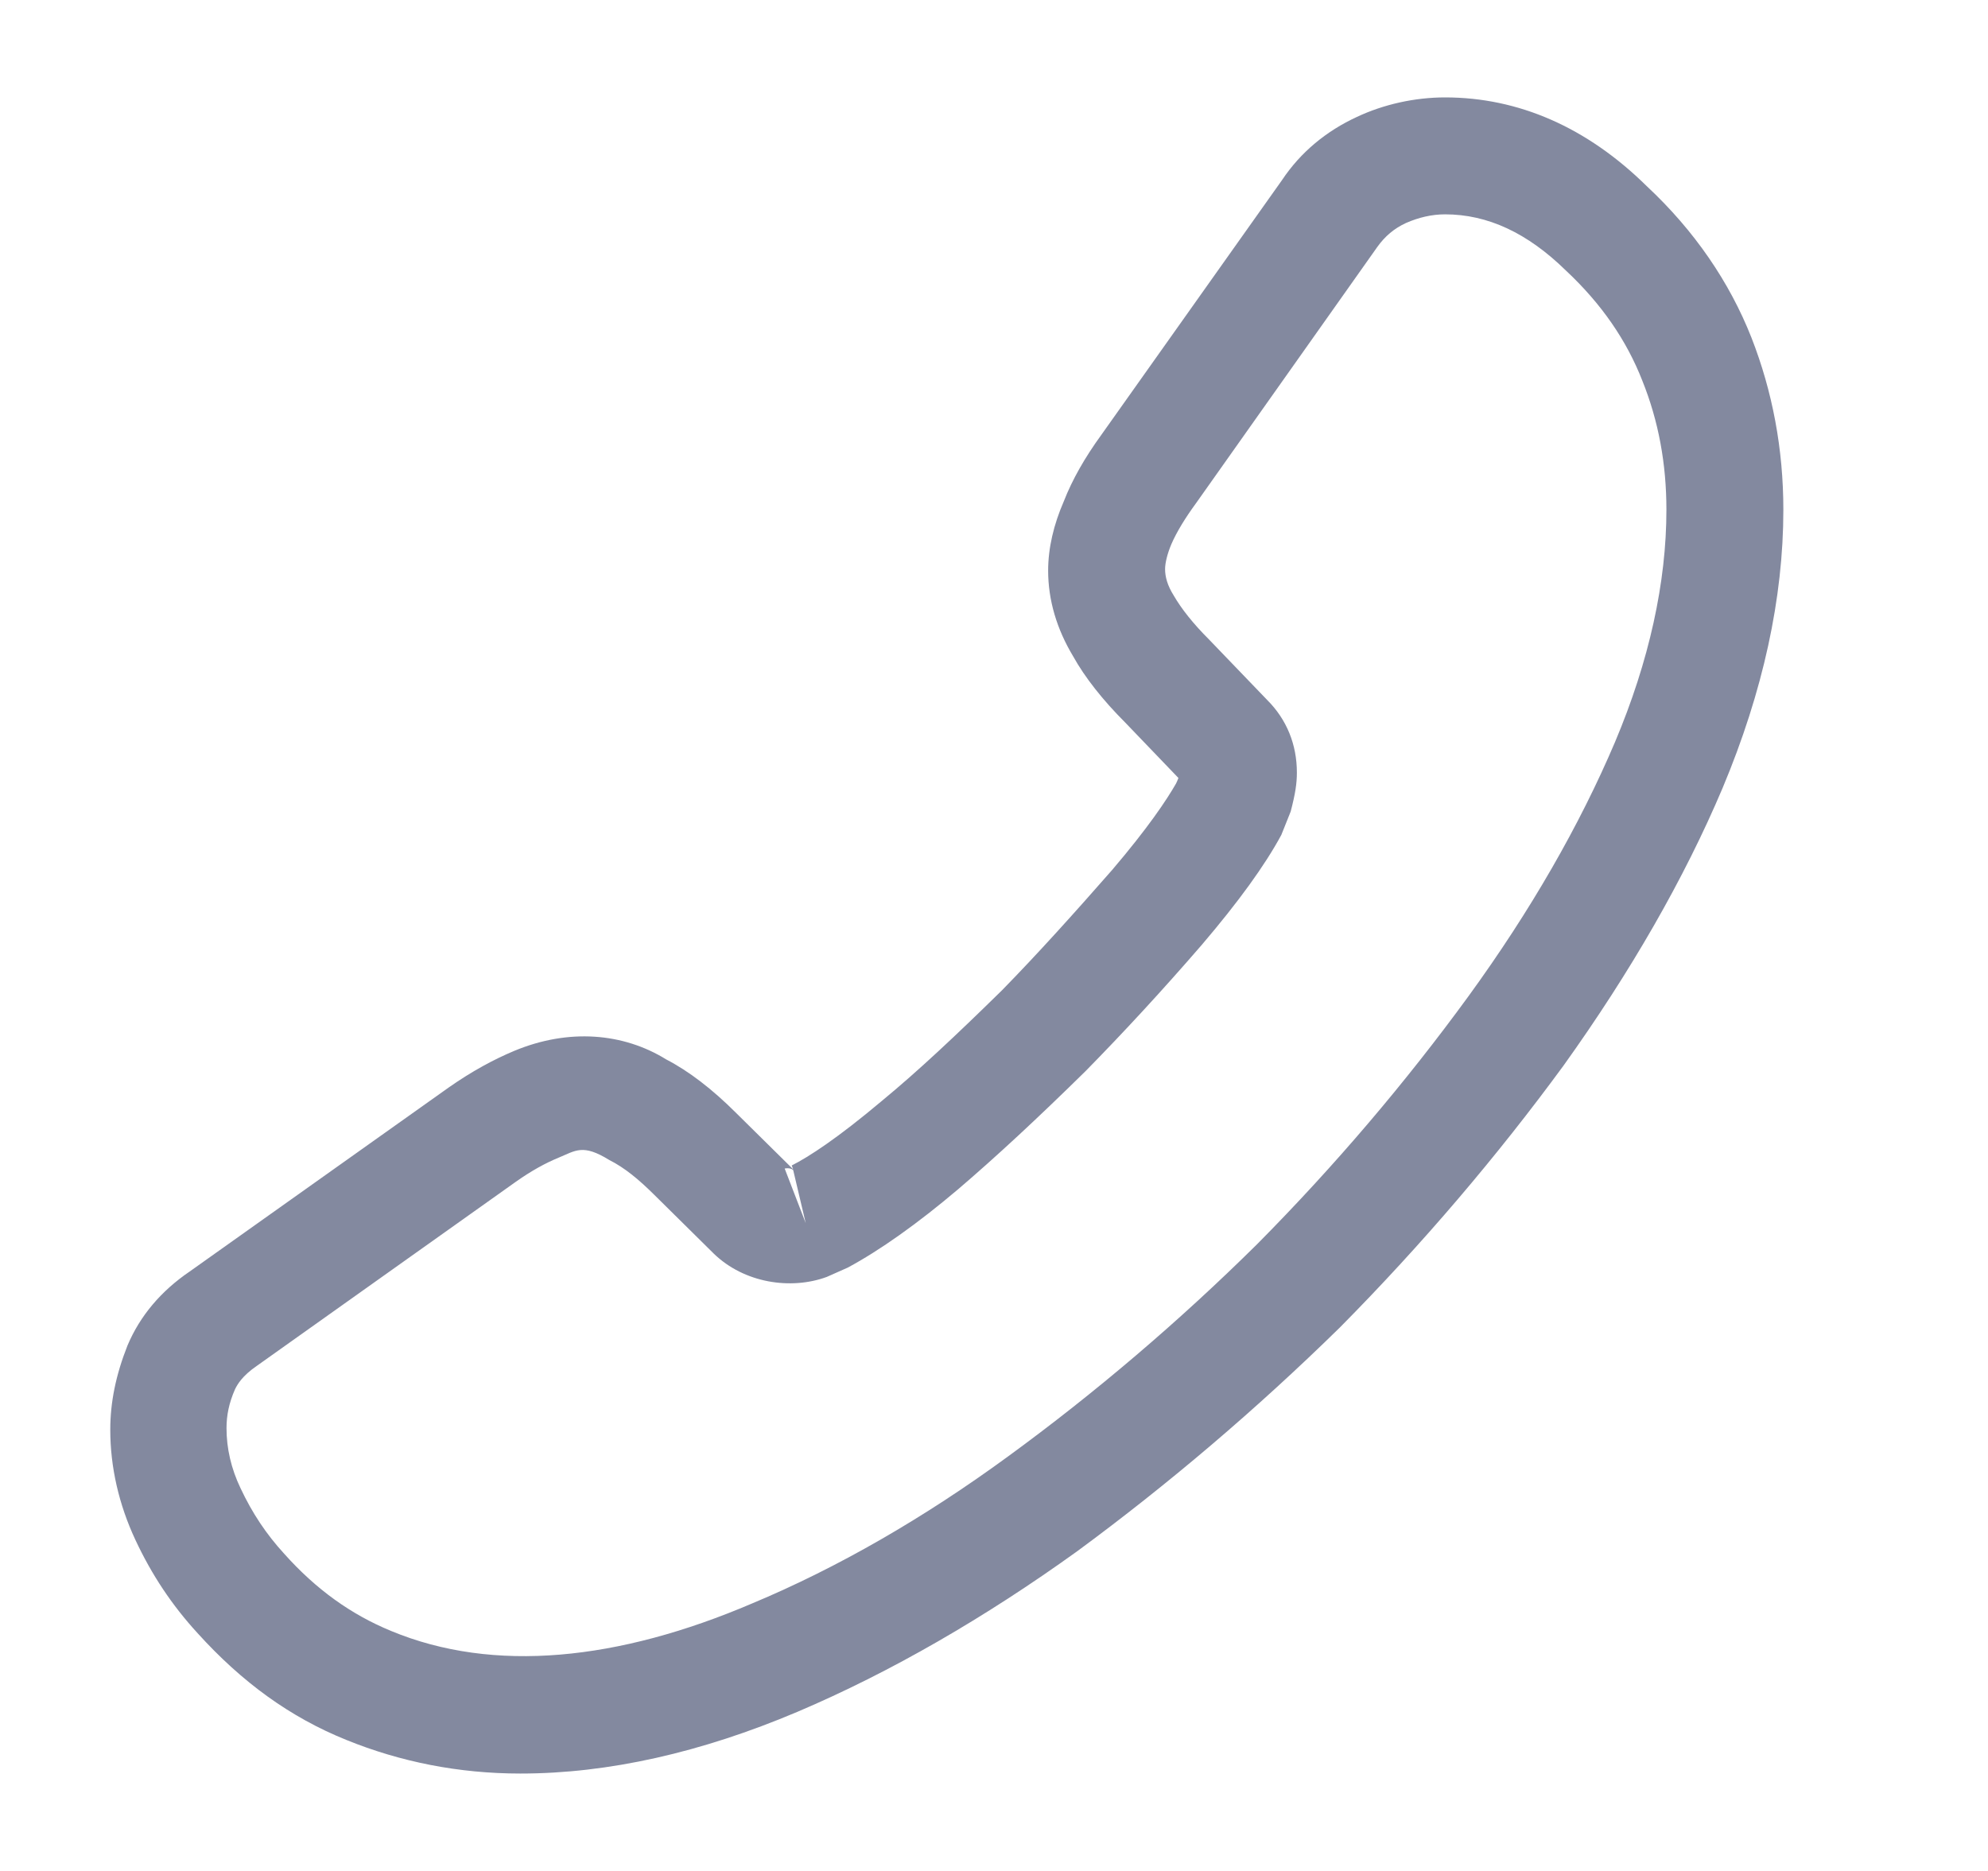 <svg width="17" height="16" viewBox="0 0 17 16" fill="none" xmlns="http://www.w3.org/2000/svg">
<path d="M4.45 15.167C5.203 15.167 5.997 14.987 6.817 14.64C7.617 14.3 8.423 13.833 9.21 13.267C9.99 12.693 10.743 12.053 11.457 11.353C12.163 10.64 12.803 9.887 13.37 9.113C13.943 8.313 14.403 7.513 14.73 6.74C15.077 5.913 15.25 5.113 15.25 4.36C15.25 3.84 15.157 3.347 14.977 2.887C14.79 2.413 14.49 1.973 14.083 1.593C13.57 1.087 12.983 0.833 12.357 0.833C12.097 0.833 11.83 0.893 11.603 1C11.343 1.12 11.123 1.3 10.963 1.54L9.417 3.72C9.277 3.913 9.17 4.1 9.097 4.287C9.01 4.487 8.963 4.687 8.963 4.88C8.963 5.133 9.037 5.38 9.177 5.613C9.277 5.793 9.43 5.987 9.623 6.18L10.077 6.653C10.07 6.673 10.063 6.687 10.057 6.7C9.977 6.84 9.817 7.08 9.51 7.44C9.183 7.813 8.877 8.153 8.57 8.467C8.177 8.853 7.85 9.16 7.543 9.413C7.163 9.733 6.917 9.893 6.77 9.967L6.783 10L6.297 9.52C6.09 9.313 5.89 9.16 5.697 9.06C5.33 8.833 4.863 8.793 4.397 8.987C4.223 9.06 4.037 9.16 3.837 9.3L1.623 10.873C1.377 11.04 1.197 11.253 1.09 11.507C0.99 11.76 0.943 11.993 0.943 12.227C0.943 12.547 1.017 12.867 1.157 13.167C1.297 13.467 1.47 13.727 1.69 13.967C2.07 14.387 2.483 14.687 2.963 14.88C3.423 15.067 3.923 15.167 4.45 15.167ZM12.357 1.833C12.723 1.833 13.063 1.993 13.39 2.313C13.697 2.6 13.91 2.913 14.043 3.253C14.183 3.6 14.25 3.967 14.25 4.36C14.25 4.98 14.103 5.653 13.81 6.347C13.51 7.053 13.09 7.787 12.557 8.52C12.023 9.253 11.417 9.967 10.75 10.64C10.083 11.3 9.363 11.913 8.623 12.453C7.903 12.98 7.163 13.407 6.43 13.713C5.29 14.2 4.223 14.313 3.343 13.947C3.003 13.807 2.703 13.593 2.43 13.287C2.277 13.12 2.157 12.94 2.057 12.727C1.977 12.56 1.937 12.387 1.937 12.213C1.937 12.107 1.957 12 2.01 11.88C2.03 11.84 2.07 11.767 2.197 11.68L4.41 10.107C4.543 10.013 4.663 9.947 4.777 9.9C4.923 9.84 4.983 9.78 5.21 9.92C5.343 9.987 5.463 10.087 5.597 10.22L6.103 10.72C6.363 10.973 6.763 11.033 7.07 10.92L7.25 10.84C7.523 10.693 7.843 10.467 8.197 10.167C8.517 9.893 8.863 9.573 9.283 9.16C9.61 8.827 9.937 8.473 10.277 8.08C10.59 7.713 10.817 7.4 10.957 7.14L11.037 6.94C11.077 6.787 11.09 6.7 11.09 6.607C11.09 6.367 11.003 6.153 10.837 5.987L10.337 5.467C10.203 5.333 10.103 5.207 10.037 5.093C9.983 5.007 9.963 4.933 9.963 4.867C9.963 4.813 9.983 4.733 10.017 4.653C10.063 4.547 10.137 4.427 10.23 4.3L11.777 2.113C11.843 2.02 11.923 1.953 12.023 1.907C12.13 1.86 12.243 1.833 12.357 1.833ZM6.783 10.007L6.89 10.46L6.71 9.993C6.743 9.987 6.77 9.993 6.783 10.007Z" fill="#83899F"/>
</svg>
